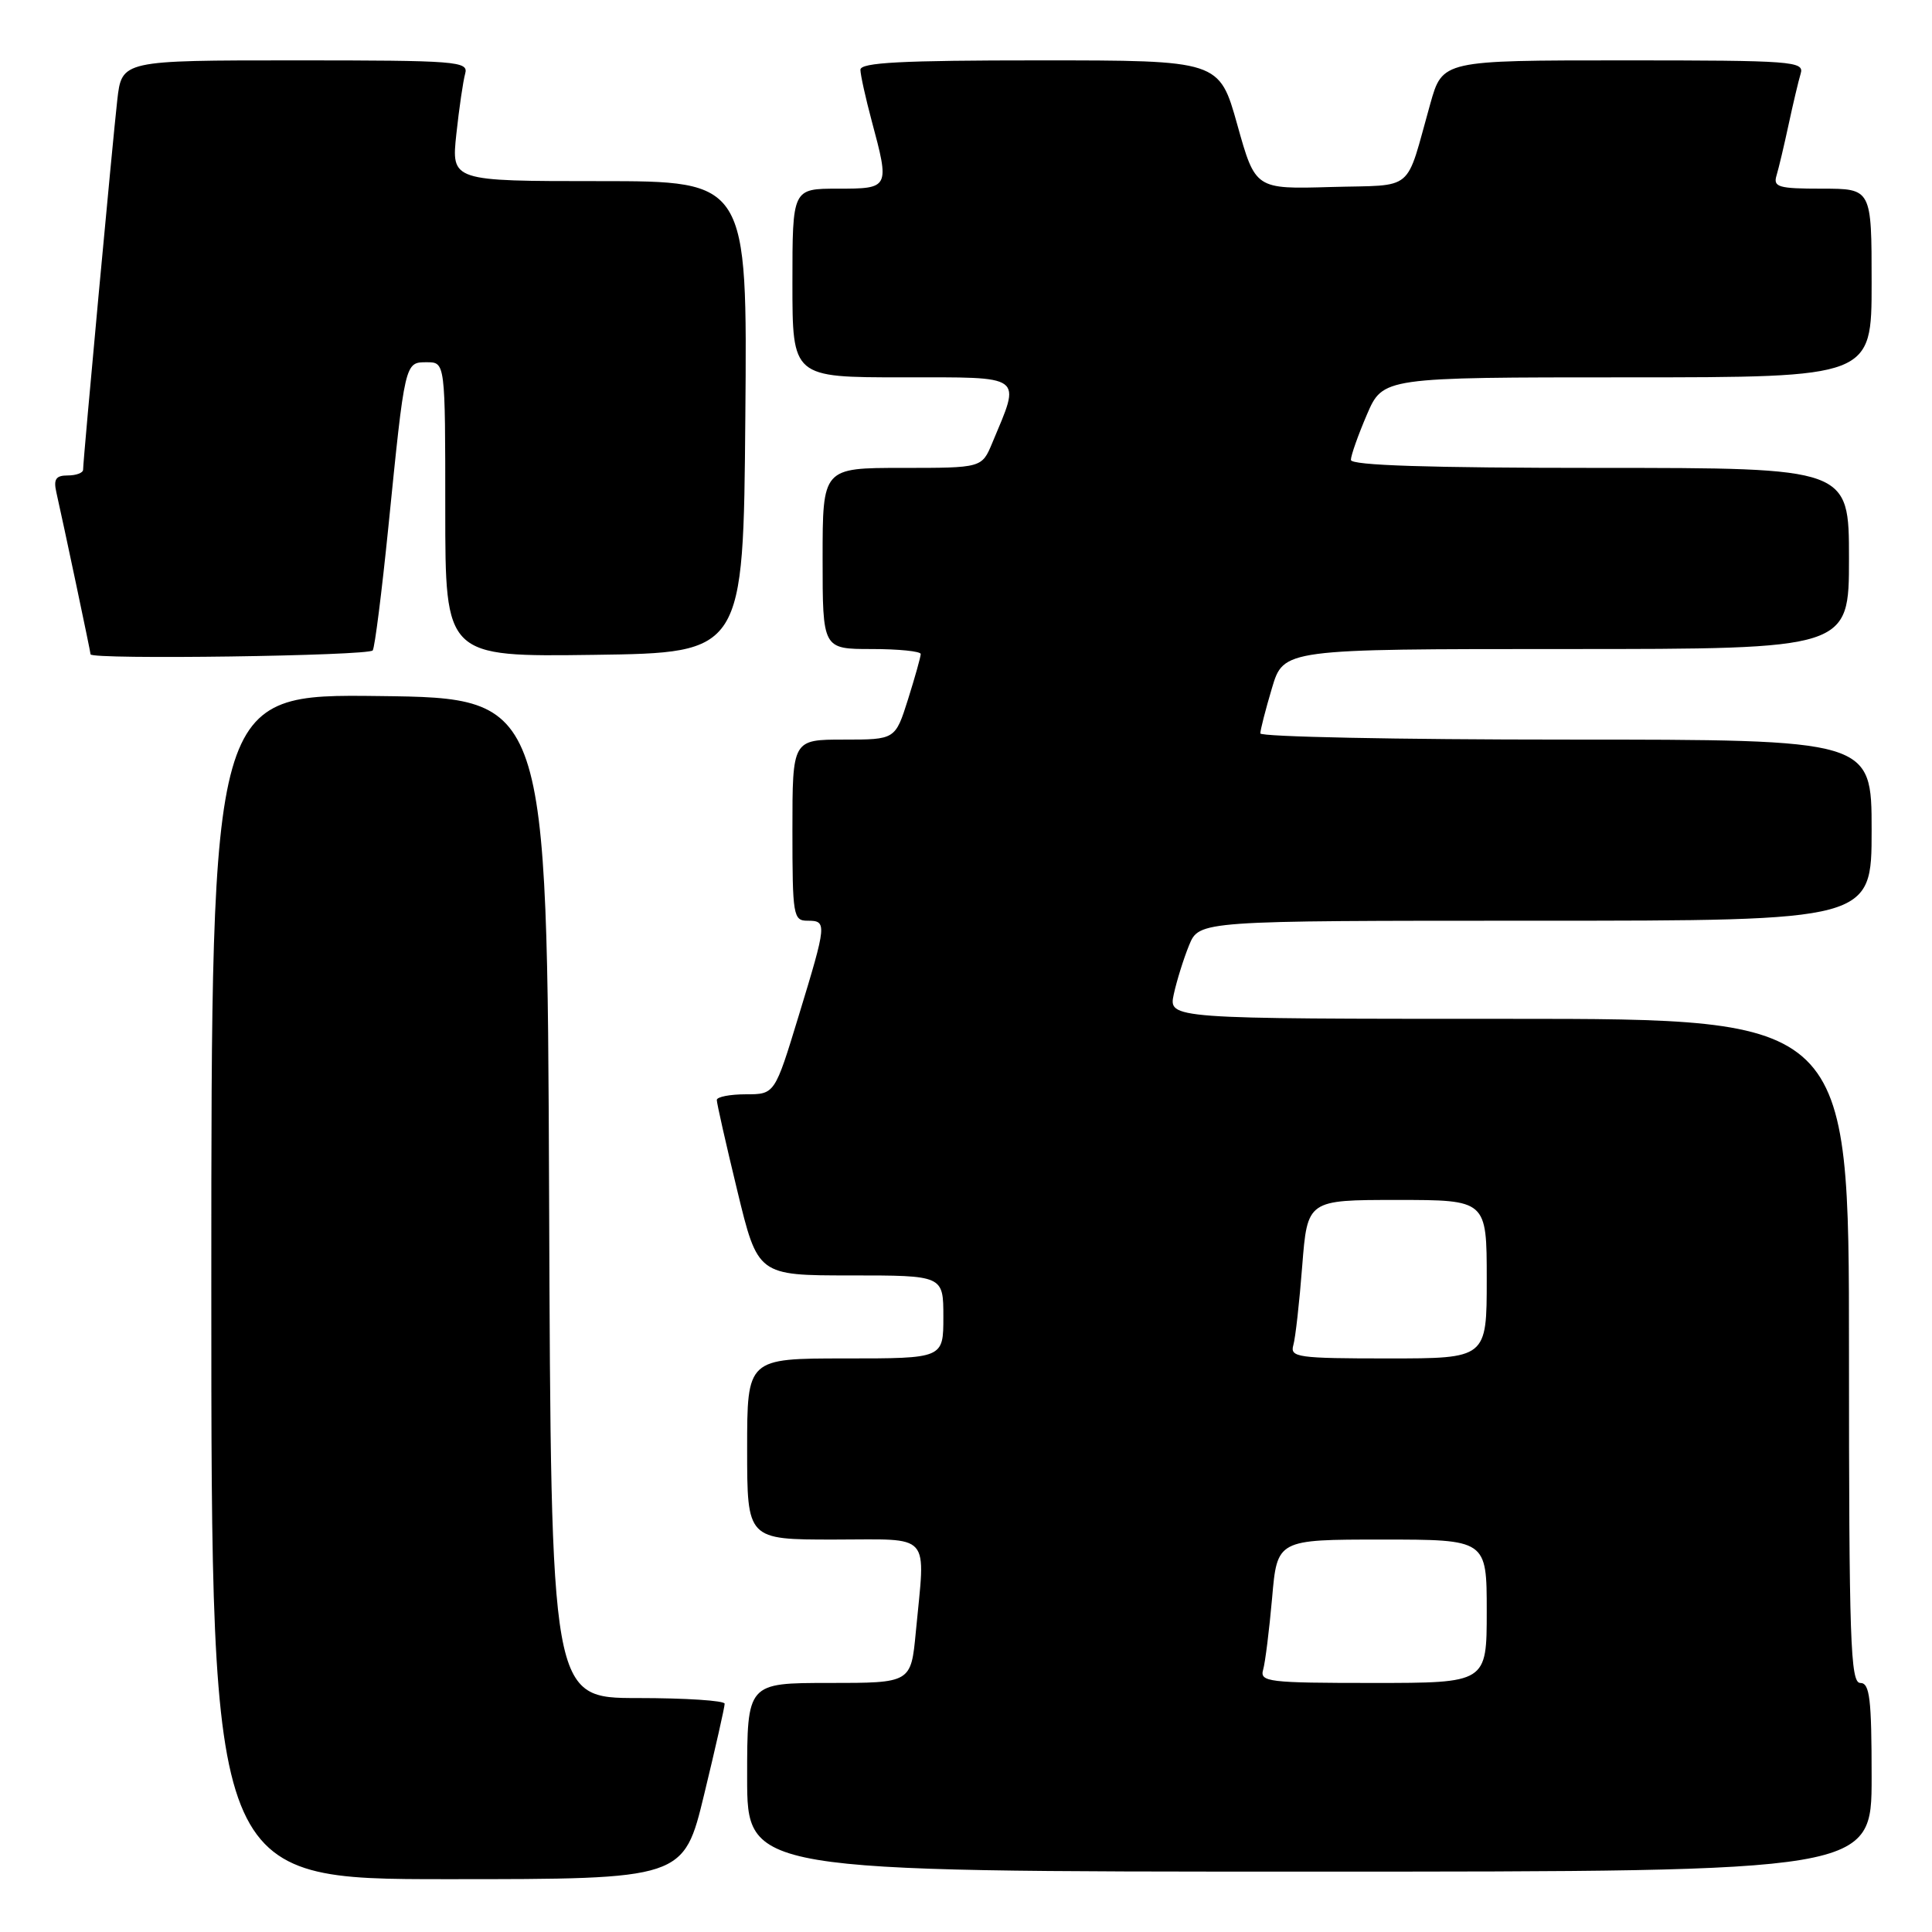 <?xml version="1.0" encoding="UTF-8" standalone="no"?>
<!DOCTYPE svg PUBLIC "-//W3C//DTD SVG 1.1//EN" "http://www.w3.org/Graphics/SVG/1.1/DTD/svg11.dtd" >
<svg xmlns="http://www.w3.org/2000/svg" xmlns:xlink="http://www.w3.org/1999/xlink" version="1.1" viewBox="0 0 256 256">
 <g >
 <path fill="currentColor"
d=" M 93.31 237.75 C 94.81 231.56 96.03 226.16 96.02 225.75 C 96.01 225.34 90.83 225.00 84.51 225.00 C 73.01 225.00 73.01 225.00 72.76 158.75 C 72.50 92.50 72.50 92.50 50.25 92.23 C 28.00 91.96 28.00 91.96 28.00 170.48 C 28.00 249.00 28.00 249.00 59.29 249.00 C 90.59 249.00 90.59 249.00 93.31 237.75 Z  M 248.00 235.50 C 248.00 225.06 247.75 223.00 246.50 223.00 C 245.19 223.00 245.00 217.44 245.00 179.00 C 245.00 135.00 245.00 135.00 199.92 135.00 C 154.84 135.00 154.84 135.00 155.53 131.75 C 155.92 129.96 156.83 127.04 157.56 125.25 C 158.90 122.00 158.90 122.00 203.45 122.00 C 248.00 122.00 248.00 122.00 248.00 110.00 C 248.00 98.00 248.00 98.00 207.50 98.00 C 185.22 98.00 167.00 97.63 167.00 97.18 C 167.00 96.73 167.69 94.03 168.54 91.18 C 170.08 86.00 170.08 86.00 207.54 86.00 C 245.00 86.00 245.00 86.00 245.00 74.00 C 245.00 62.00 245.00 62.00 212.00 62.00 C 189.33 62.00 179.00 61.67 179.00 60.94 C 179.00 60.35 179.96 57.65 181.12 54.94 C 183.25 50.00 183.25 50.00 215.62 50.00 C 248.00 50.00 248.00 50.00 248.00 37.50 C 248.00 25.00 248.00 25.00 241.43 25.00 C 235.64 25.00 234.93 24.79 235.40 23.25 C 235.69 22.29 236.41 19.25 237.00 16.50 C 237.59 13.75 238.31 10.71 238.60 9.75 C 239.10 8.12 237.53 8.00 215.14 8.00 C 191.14 8.00 191.14 8.00 189.52 13.75 C 186.15 25.71 187.64 24.46 176.34 24.78 C 166.34 25.07 166.34 25.07 163.95 16.53 C 161.56 8.00 161.56 8.00 137.78 8.00 C 119.42 8.00 114.00 8.28 114.01 9.25 C 114.02 9.94 114.69 12.97 115.50 16.00 C 117.90 24.95 117.88 25.00 111.00 25.00 C 105.00 25.00 105.00 25.00 105.00 37.50 C 105.00 50.00 105.00 50.00 119.61 50.00 C 135.91 50.00 135.30 49.55 131.48 58.69 C 130.10 62.00 130.10 62.00 119.55 62.00 C 109.00 62.00 109.00 62.00 109.00 74.00 C 109.00 86.00 109.00 86.00 115.50 86.00 C 119.08 86.00 122.00 86.30 122.00 86.66 C 122.00 87.03 121.24 89.73 120.32 92.66 C 118.63 98.00 118.63 98.00 111.82 98.00 C 105.00 98.00 105.00 98.00 105.00 110.00 C 105.00 121.33 105.11 122.00 107.00 122.00 C 109.60 122.00 109.57 122.34 105.83 134.60 C 102.66 145.00 102.66 145.00 98.83 145.00 C 96.72 145.00 94.99 145.34 94.98 145.75 C 94.97 146.16 96.19 151.56 97.69 157.75 C 100.41 169.00 100.41 169.00 112.71 169.00 C 125.00 169.00 125.00 169.00 125.00 174.50 C 125.00 180.00 125.00 180.00 112.00 180.00 C 99.00 180.00 99.00 180.00 99.00 192.00 C 99.00 204.00 99.00 204.00 110.50 204.00 C 123.65 204.00 122.62 202.83 121.35 216.25 C 120.71 223.00 120.71 223.00 109.86 223.00 C 99.00 223.00 99.00 223.00 99.00 235.50 C 99.00 248.00 99.00 248.00 173.50 248.00 C 248.00 248.00 248.00 248.00 248.00 235.50 Z  M 49.39 86.18 C 49.67 85.73 50.59 78.42 51.45 69.93 C 53.67 47.86 53.63 48.00 56.55 48.00 C 59.00 48.00 59.00 48.00 59.00 67.52 C 59.00 87.04 59.00 87.04 78.75 86.77 C 98.50 86.50 98.50 86.50 98.76 55.25 C 99.03 24.00 99.03 24.00 79.42 24.00 C 59.80 24.00 59.80 24.00 60.47 17.75 C 60.84 14.31 61.37 10.71 61.64 9.75 C 62.10 8.12 60.56 8.00 39.14 8.00 C 16.14 8.00 16.14 8.00 15.54 13.25 C 14.94 18.53 11.02 60.85 11.01 62.25 C 11.00 62.66 10.09 63.00 8.98 63.00 C 7.40 63.00 7.07 63.49 7.47 65.25 C 8.40 69.35 12.00 86.40 12.00 86.70 C 12.00 87.43 48.94 86.91 49.39 86.18 Z  M 167.37 221.25 C 167.65 220.29 168.18 216.01 168.56 211.75 C 169.23 204.00 169.23 204.00 183.12 204.00 C 197.00 204.00 197.00 204.00 197.00 213.50 C 197.00 223.00 197.00 223.00 181.93 223.00 C 168.06 223.00 166.91 222.86 167.37 221.25 Z  M 171.37 178.25 C 171.65 177.29 172.18 172.56 172.55 167.75 C 173.24 159.00 173.24 159.00 185.12 159.00 C 197.00 159.00 197.00 159.00 197.00 169.50 C 197.00 180.00 197.00 180.00 183.93 180.00 C 171.96 180.00 170.91 179.85 171.37 178.25 Z "/>
</g>
</svg>